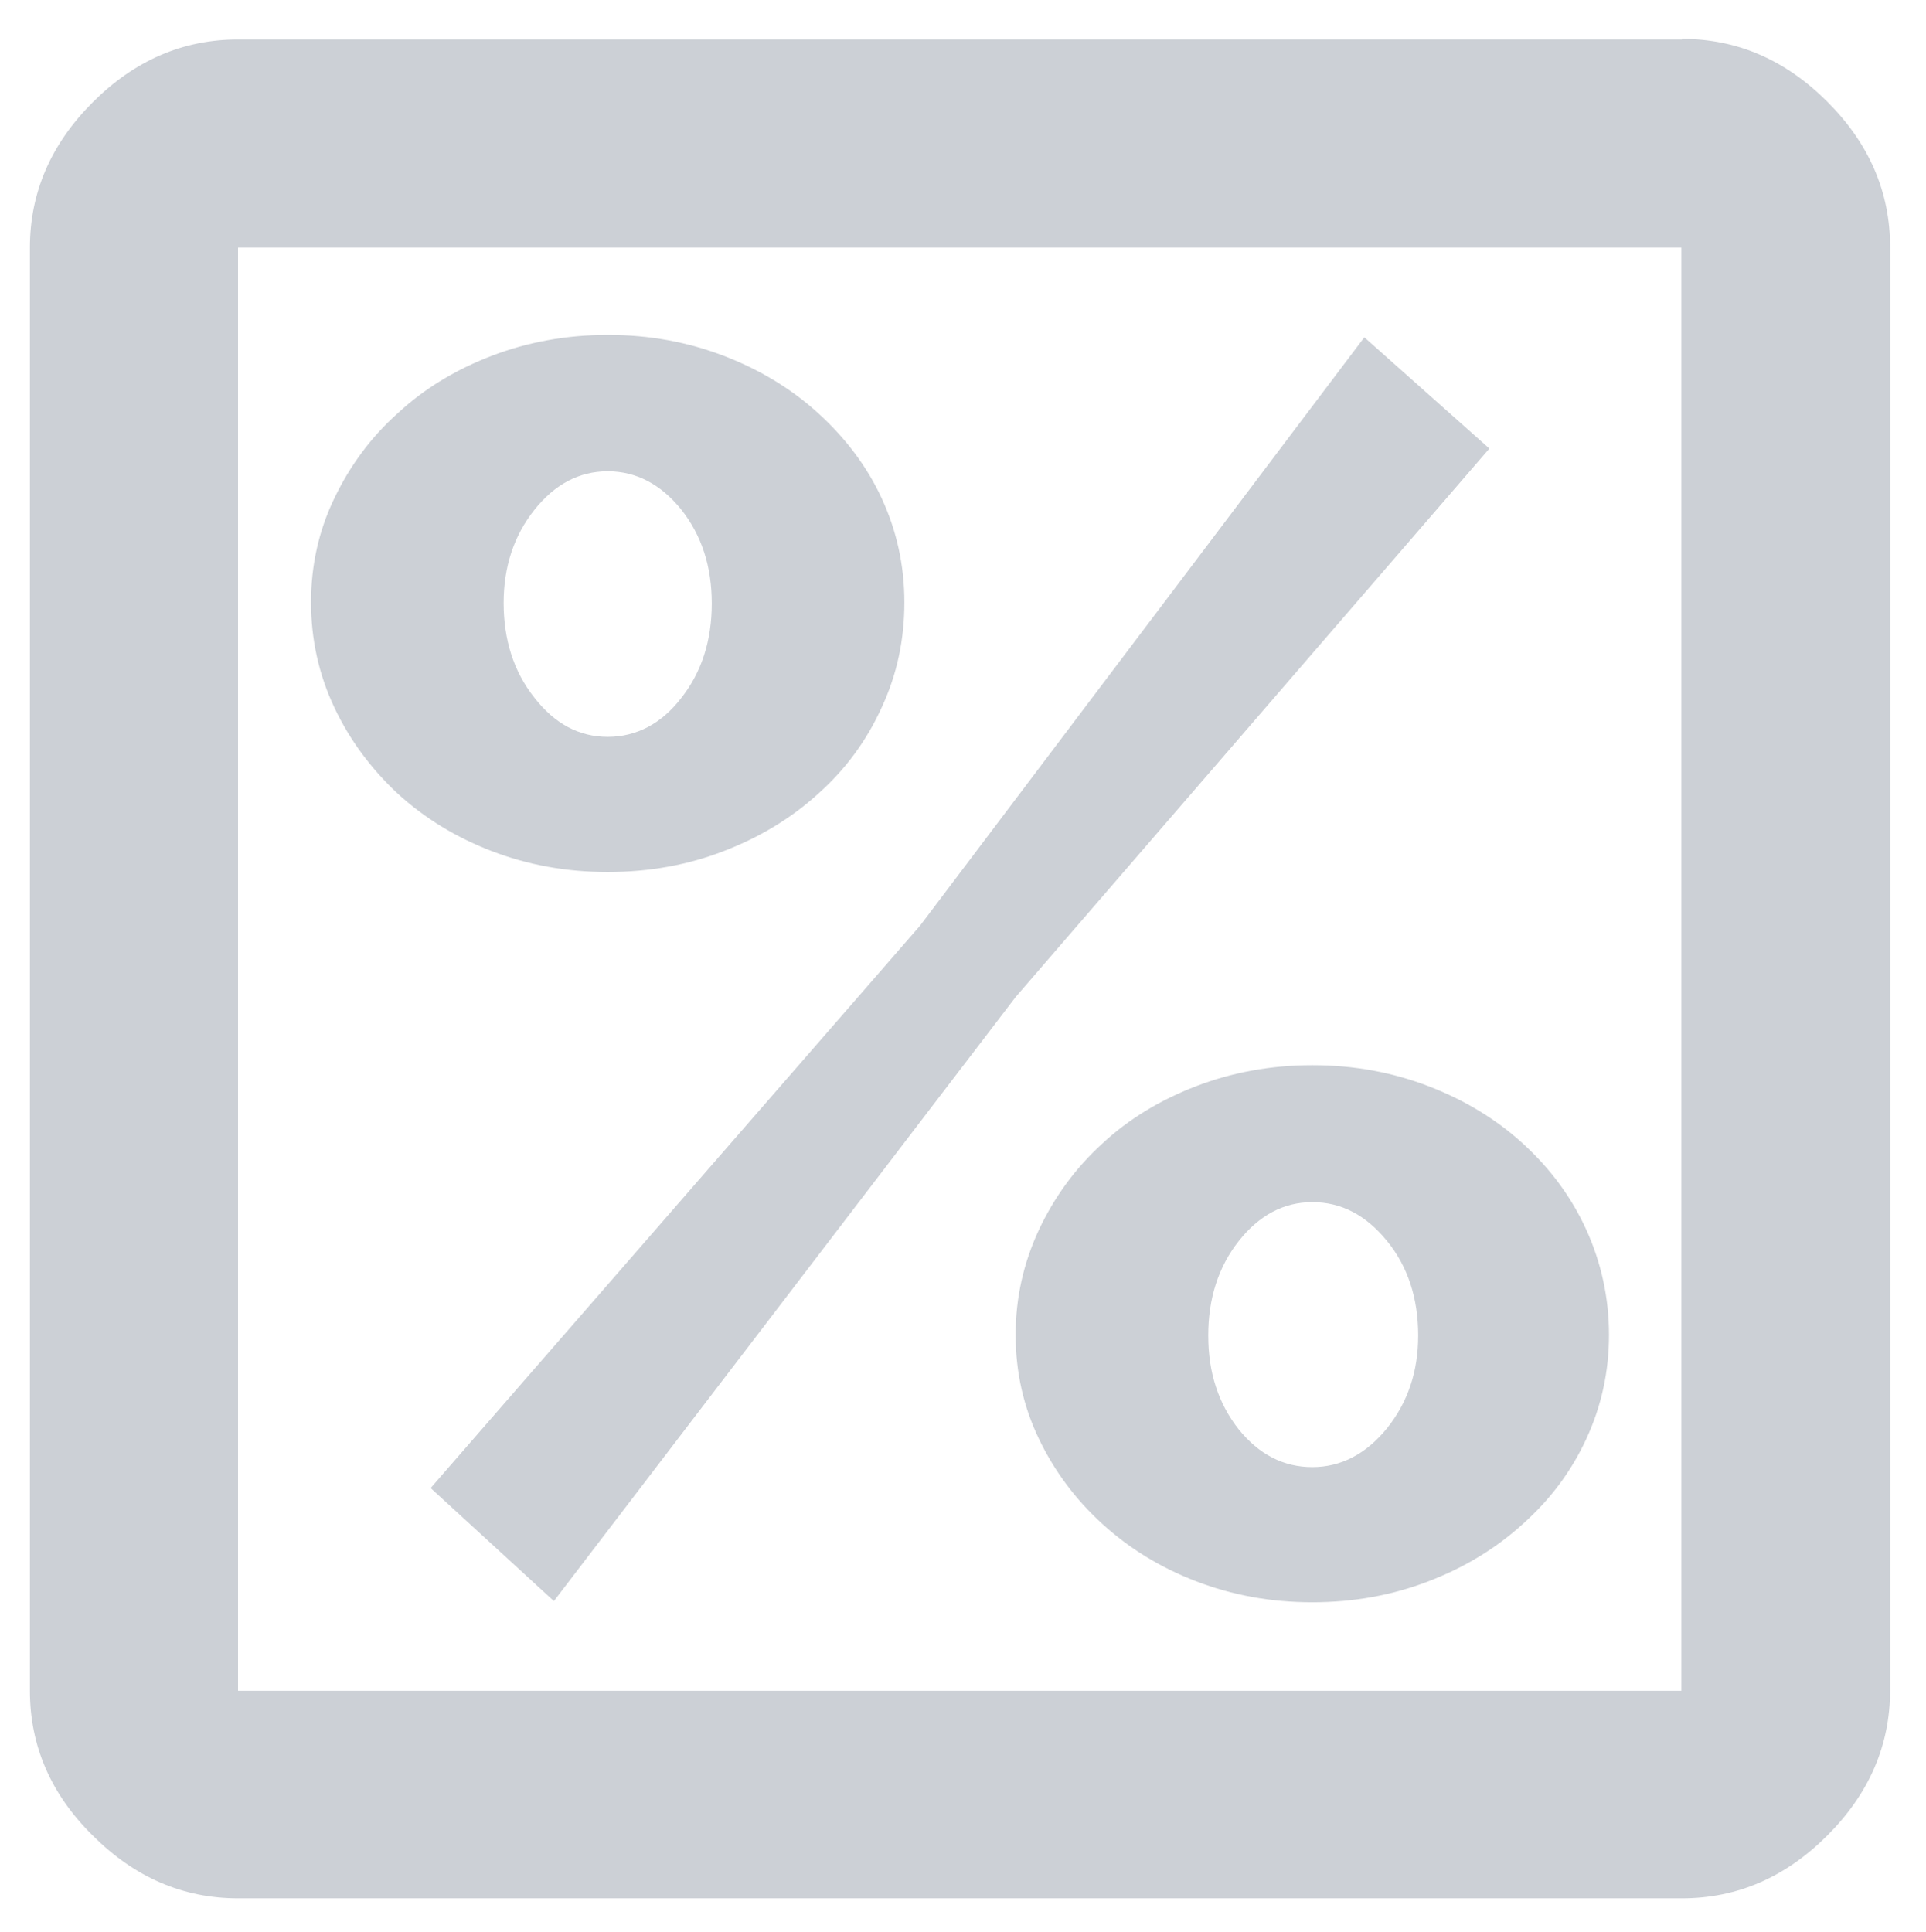 <?xml version="1.0" encoding="utf-8"?>
<!-- Generator: Adobe Illustrator 23.0.0, SVG Export Plug-In . SVG Version: 6.00 Build 0)  -->
<svg version="1.1" id="Capa_1" xmlns="http://www.w3.org/2000/svg" xmlns:xlink="http://www.w3.org/1999/xlink" x="0px" y="0px"
	 viewBox="0 0 322 323" style="enable-background:new 0 0 322 323;" xml:space="preserve">
<style type="text/css">
	.st0{fill:#CCD0D6;}
</style>
<g>
	<path class="st0" d="M281.2,6.5c9.2,0,17.3,3.5,24.3,10.5c7,7,10.5,15.1,10.5,24.3v241.3c0,9.2-3.5,17.3-10.5,24.3
		c-7,7-15.1,10.5-24.3,10.5H39.8c-9.2,0-17.3-3.5-24.3-10.5C8.5,300,5,291.9,5,282.7V41.4c0-9.2,3.5-17.3,10.5-24.3
		c7-7,15.1-10.5,24.3-10.5H281.2z M281.2,41.4H39.8v241.3h241.3V41.4z"/>
</g>
<g>
	<path class="st0" d="M101.6,145.8c-7,0-13.4-1.2-19.4-3.5c-6-2.3-11.2-5.5-15.7-9.6c-4.4-4.1-8-8.9-10.6-14.4
		c-2.6-5.5-3.9-11.4-3.9-17.6c0-6.2,1.3-12,3.9-17.4c2.6-5.4,6.1-10.2,10.6-14.2c4.4-4.1,9.7-7.3,15.7-9.6c6-2.3,12.5-3.5,19.4-3.5
		c7,0,13.4,1.2,19.4,3.5c6,2.3,11.3,5.5,15.8,9.6c4.5,4.1,8.1,8.8,10.6,14.2c2.5,5.4,3.8,11.2,3.8,17.4c0,6.2-1.2,12-3.8,17.6
		c-2.5,5.5-6,10.3-10.6,14.4c-4.5,4.1-9.8,7.3-15.8,9.6C115.1,144.6,108.6,145.8,101.6,145.8z M72,248.8l81.8-94l74.3-98.4L249,75
		l-79.2,91.7l-77.2,101L72,248.8z M101.6,123.2c4.8,0,9-2.2,12.3-6.5c3.4-4.3,5.1-9.6,5.1-15.8c0-6.2-1.7-11.4-5.1-15.7
		c-3.4-4.2-7.5-6.4-12.3-6.4c-4.8,0-8.9,2.2-12.3,6.5c-3.4,4.3-5.1,9.5-5.1,15.5c0,6.2,1.7,11.5,5.1,15.8
		C92.7,121,96.8,123.2,101.6,123.2z M219.4,267.9c-7,0-13.4-1.2-19.4-3.5s-11.2-5.5-15.7-9.6s-8-8.8-10.6-14.2
		c-2.6-5.4-3.9-11.2-3.9-17.4s1.3-12,3.9-17.6c2.6-5.5,6.1-10.3,10.6-14.4c4.4-4.1,9.7-7.3,15.7-9.6c6-2.3,12.5-3.5,19.4-3.5
		c7,0,13.4,1.2,19.4,3.5c6,2.3,11.3,5.5,15.8,9.6c4.5,4.1,8.1,8.9,10.6,14.4c2.5,5.5,3.8,11.4,3.8,17.6s-1.3,12-3.8,17.4
		c-2.5,5.4-6,10.1-10.6,14.2c-4.5,4.1-9.8,7.3-15.8,9.6S226.4,267.9,219.4,267.9z M219.4,245.3c4.8,0,9-2.2,12.5-6.5
		c3.5-4.4,5.2-9.5,5.2-15.5c0-6.2-1.7-11.5-5.2-15.8c-3.5-4.3-7.6-6.5-12.5-6.5c-4.8,0-8.9,2.2-12.3,6.5c-3.4,4.3-5.1,9.6-5.1,15.8
		s1.7,11.4,5.1,15.7C210.5,243.2,214.6,245.3,219.4,245.3z"/>
</g>
</svg>
